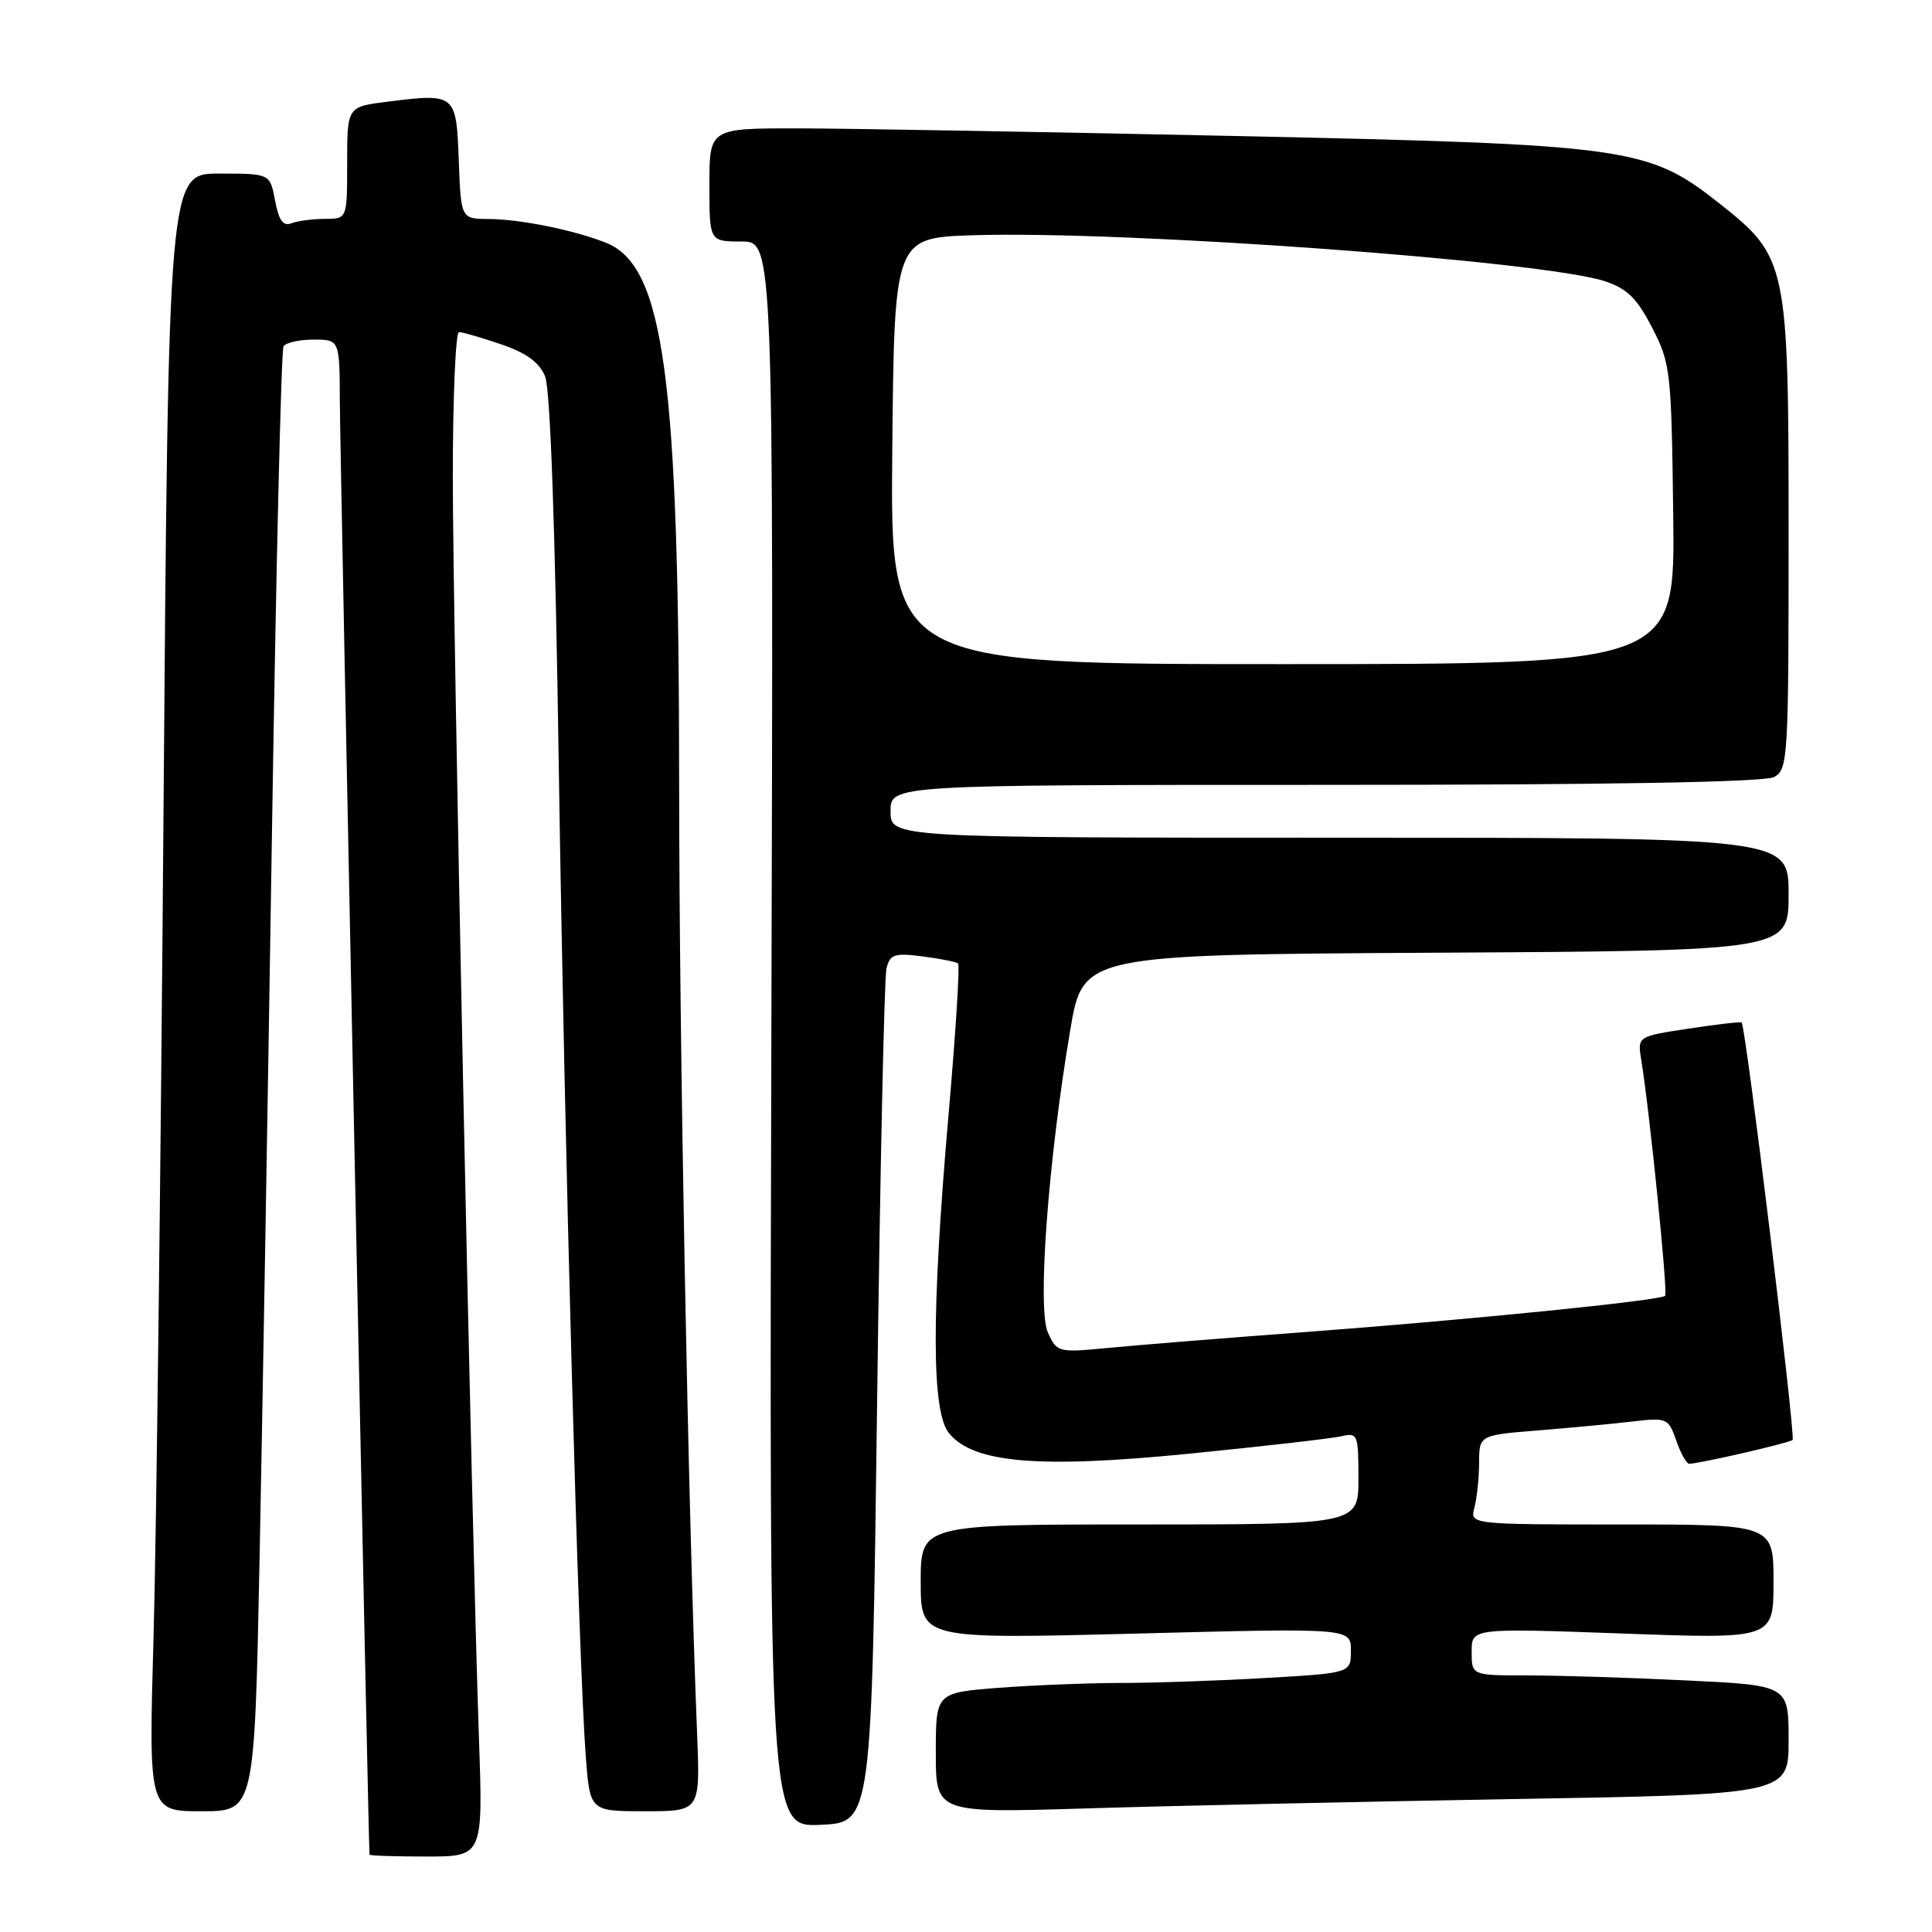 <?xml version="1.0" encoding="UTF-8" standalone="no"?>
<!DOCTYPE svg PUBLIC "-//W3C//DTD SVG 1.1//EN" "http://www.w3.org/Graphics/SVG/1.1/DTD/svg11.dtd" >
<svg xmlns="http://www.w3.org/2000/svg" xmlns:xlink="http://www.w3.org/1999/xlink" version="1.1" viewBox="0 0 256 256">
 <g >
 <path fill="currentColor"
d=" M 63.46 230.25 C 62.46 201.21 60.00 82.61 60.00 63.20 C 60.00 52.64 60.37 44.00 60.82 44.00 C 61.27 44.00 63.78 44.73 66.39 45.62 C 69.75 46.76 71.46 48.01 72.23 49.87 C 72.92 51.55 73.58 70.17 74.04 101.50 C 74.80 152.14 76.65 220.04 77.62 232.75 C 78.17 240.00 78.17 240.00 85.48 240.00 C 92.78 240.00 92.78 240.00 92.37 229.75 C 91.16 199.49 90.00 137.82 89.99 104.00 C 89.98 49.90 88.00 35.24 80.30 32.17 C 76.13 30.50 68.98 29.05 64.79 29.02 C 61.08 29.00 61.08 29.00 60.79 21.26 C 60.46 12.41 60.38 12.35 51.37 13.47 C 46.00 14.14 46.00 14.14 46.00 21.57 C 46.00 29.00 46.00 29.00 43.08 29.00 C 41.48 29.00 39.48 29.26 38.64 29.58 C 37.52 30.02 36.95 29.24 36.45 26.58 C 35.78 23.00 35.78 23.00 29.05 23.00 C 22.32 23.00 22.32 23.00 21.66 108.25 C 21.30 155.14 20.71 203.96 20.35 216.75 C 19.69 240.00 19.69 240.00 26.70 240.00 C 33.72 240.00 33.72 240.00 34.39 206.75 C 34.76 188.46 35.50 144.99 36.04 110.14 C 36.58 75.29 37.26 46.38 37.57 45.89 C 37.87 45.40 39.67 45.00 41.56 45.00 C 45.00 45.00 45.00 45.00 45.03 53.25 C 45.05 59.88 48.83 244.86 48.96 245.75 C 48.98 245.89 52.38 246.00 56.50 246.00 C 64.01 246.00 64.01 246.00 63.46 230.25 Z  M 116.22 186.00 C 116.61 155.47 117.17 129.53 117.46 128.34 C 117.93 126.44 118.49 126.25 122.25 126.73 C 124.59 127.03 126.70 127.45 126.95 127.67 C 127.20 127.89 126.63 136.94 125.68 147.78 C 123.40 174.06 123.42 187.07 125.75 189.91 C 129.00 193.88 137.65 194.61 157.79 192.60 C 167.53 191.63 176.51 190.60 177.75 190.31 C 179.90 189.81 180.00 190.07 180.00 195.89 C 180.00 202.00 180.00 202.00 151.00 202.00 C 122.00 202.00 122.00 202.00 122.00 209.59 C 122.00 217.19 122.00 217.19 150.50 216.46 C 179.00 215.72 179.00 215.72 179.00 218.71 C 179.00 221.69 179.00 221.69 167.75 222.34 C 161.56 222.70 152.90 223.00 148.50 223.00 C 144.10 223.01 136.79 223.30 132.25 223.65 C 124.00 224.30 124.00 224.30 124.00 232.26 C 124.00 240.23 124.00 240.23 143.75 239.63 C 154.61 239.29 180.04 238.74 200.25 238.39 C 237.00 237.77 237.00 237.77 237.00 230.54 C 237.00 223.31 237.00 223.31 223.34 222.66 C 215.83 222.29 206.38 222.00 202.34 222.00 C 195.00 222.00 195.00 222.00 195.00 218.86 C 195.00 215.73 195.00 215.73 215.00 216.45 C 235.00 217.18 235.00 217.18 235.00 209.59 C 235.00 202.00 235.00 202.00 214.88 202.00 C 194.77 202.00 194.77 202.00 195.37 199.75 C 195.70 198.51 195.98 195.85 195.99 193.84 C 196.00 190.17 196.00 190.17 203.75 189.54 C 208.01 189.20 213.65 188.67 216.27 188.36 C 220.89 187.82 221.07 187.90 222.12 190.90 C 222.71 192.61 223.49 193.98 223.85 193.96 C 225.48 193.88 237.15 191.18 237.53 190.80 C 237.95 190.38 231.31 135.93 230.78 135.49 C 230.63 135.37 227.46 135.73 223.74 136.30 C 216.97 137.33 216.97 137.33 217.47 140.42 C 218.59 147.26 221.02 171.32 220.64 171.70 C 220.01 172.33 194.73 174.87 173.00 176.50 C 162.28 177.30 150.48 178.25 146.79 178.61 C 140.20 179.24 140.05 179.20 138.85 176.56 C 137.43 173.46 138.88 153.83 141.81 136.50 C 143.50 126.50 143.50 126.50 190.25 126.24 C 237.00 125.98 237.00 125.98 237.00 118.49 C 237.00 111.00 237.00 111.00 177.50 111.00 C 118.00 111.00 118.00 111.00 118.00 107.50 C 118.00 104.00 118.00 104.00 175.57 104.00 C 213.33 104.00 233.80 103.64 235.07 102.96 C 236.91 101.98 237.00 100.55 237.00 70.78 C 237.00 34.84 236.84 34.08 227.81 26.94 C 218.38 19.49 215.91 19.15 163.67 18.02 C 138.28 17.48 112.21 17.02 105.75 17.01 C 94.00 17.00 94.00 17.00 94.00 24.50 C 94.00 32.00 94.00 32.00 98.25 32.00 C 102.50 32.00 102.50 32.00 102.21 137.05 C 101.92 242.09 101.92 242.09 108.71 241.80 C 115.50 241.50 115.50 241.50 116.22 186.00 Z  M 118.23 59.75 C 118.50 31.50 118.50 31.50 129.00 31.17 C 149.16 30.54 204.54 34.57 212.67 37.27 C 215.61 38.24 216.92 39.54 218.93 43.44 C 221.36 48.17 221.47 49.19 221.71 68.19 C 221.96 88.00 221.96 88.00 169.96 88.00 C 117.97 88.00 117.97 88.00 118.23 59.75 Z "/>
</g>
</svg>